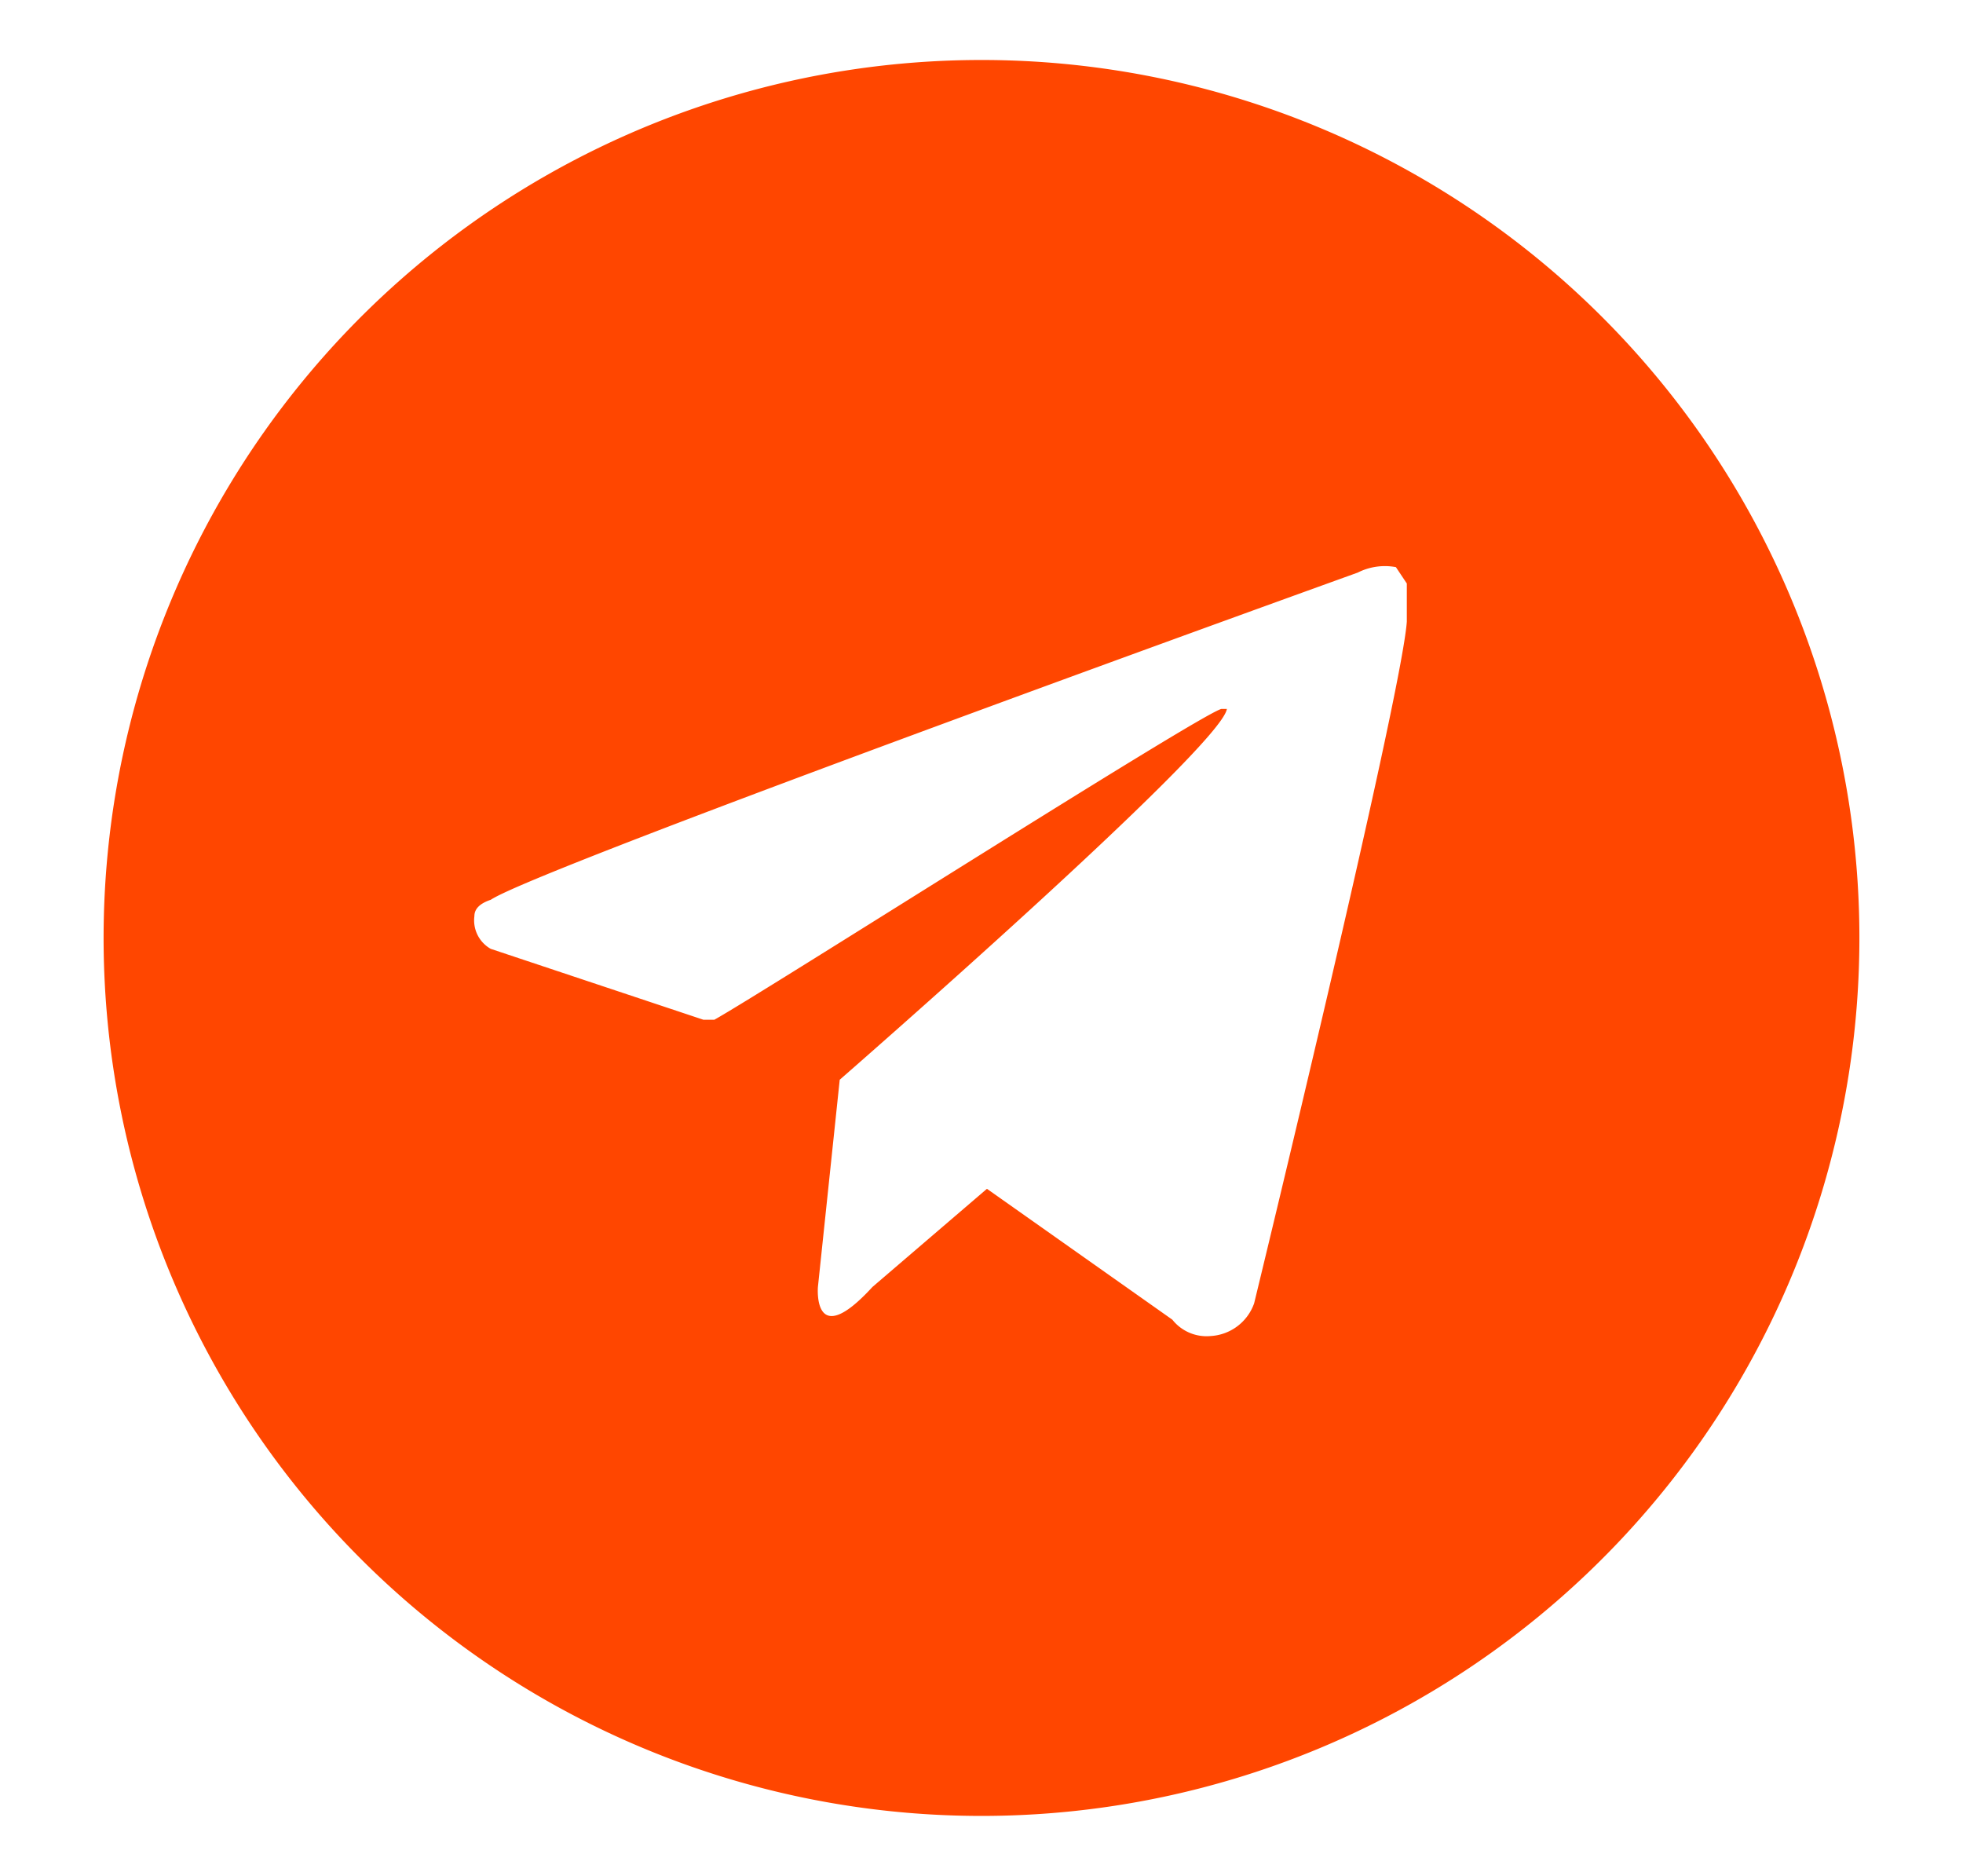 <svg xmlns="http://www.w3.org/2000/svg" viewBox="0 0 36 34.4"><defs><style>.cls-1{fill:#ff4600;}</style></defs><title>Social media</title><g id="Graphic_Elements" data-name="Graphic Elements"><path class="cls-1" d="M18,1.1A16.1,16.1,0,1,0,34.1,17.2,16.1,16.1,0,0,0,18,1.1Zm7.8,10.3C25.7,12.8,23,23.9,23,23.9a.9.9,0,0,1-.8.6.8.8,0,0,1-.7-.3l-3.4-2.4L16,23.6c-1.1,1.2-1,0-1,0l.4-3.8h0s7-6.1,7.1-6.8h-.1c-.4.1-8.4,5.2-9.3,5.7h-.2L9,17.4a.6.6,0,0,1-.3-.6q0-.2.3-.3c.9-.6,15.9-6,15.9-6a1.1,1.1,0,0,1,.7-.1l.2.3v.7Z"/></g></svg>